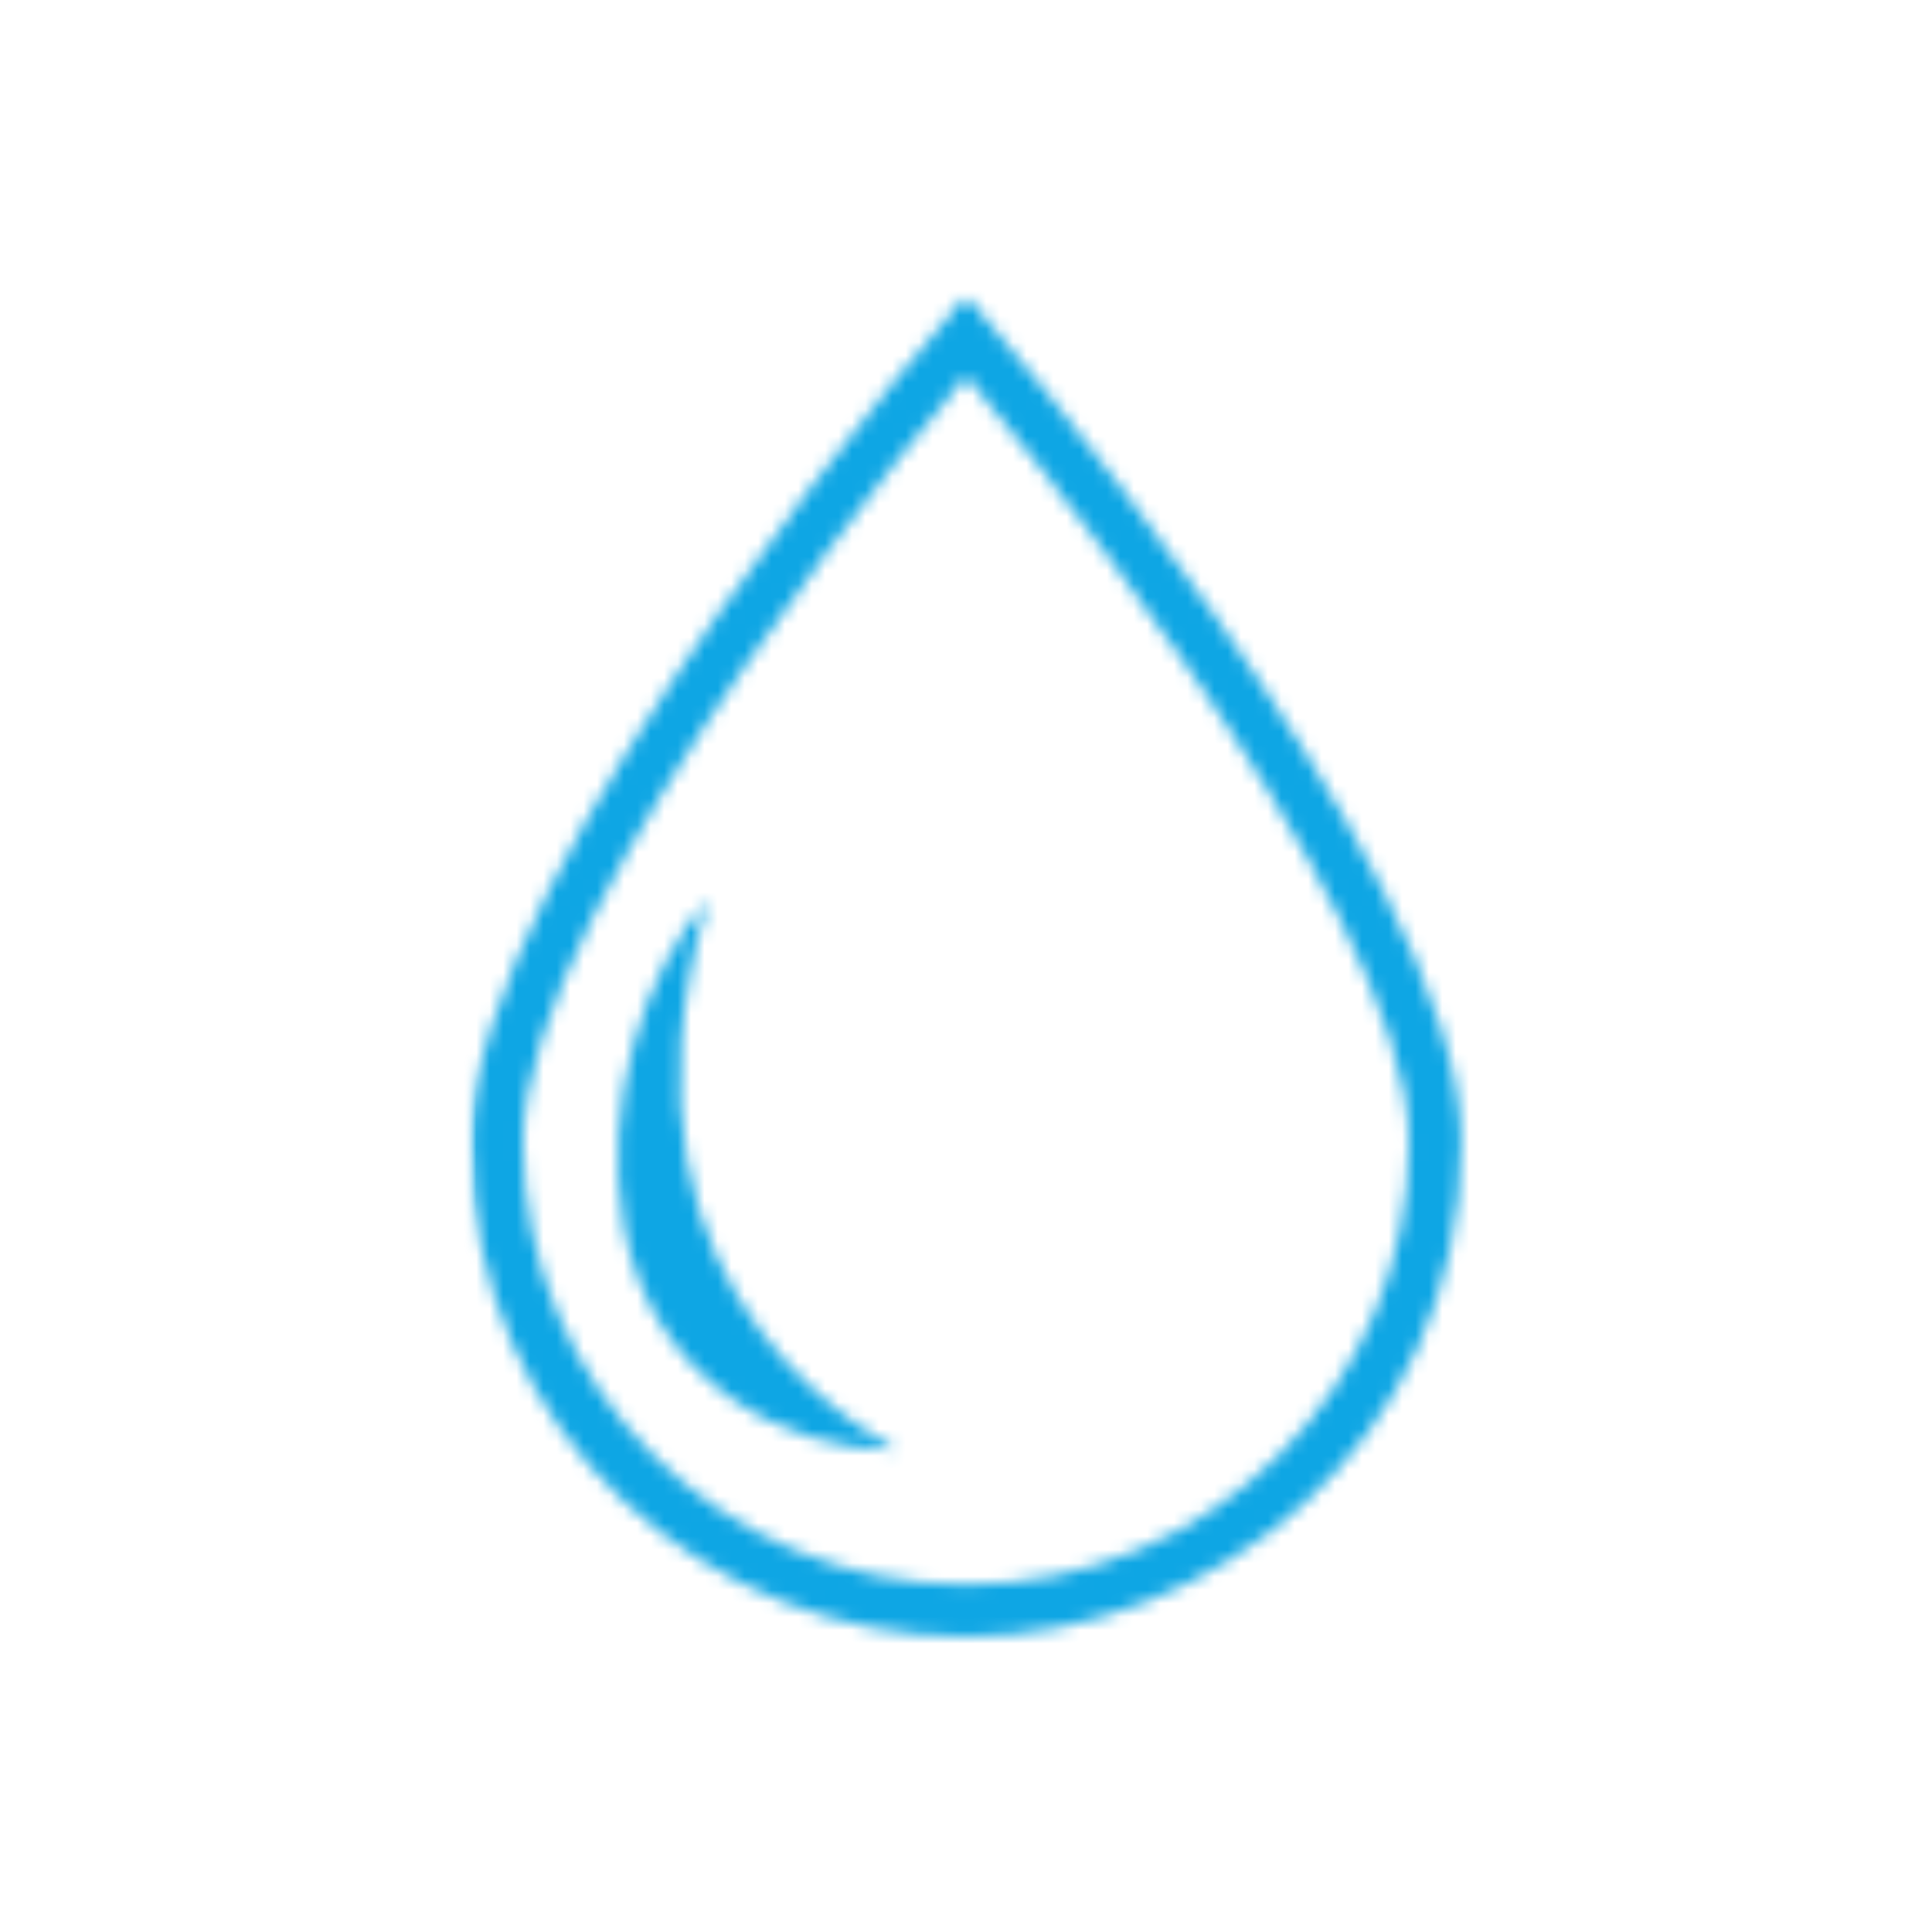 <svg xmlns="http://www.w3.org/2000/svg" xmlns:xlink="http://www.w3.org/1999/xlink" width="144" height="144" viewBox="0 0 144 144">
    <defs>
        <path id="b" d="M31.829 86.105h-.103c-8.106 0-18.188-5.107-20.242-16.764-1.589-9.021 1.457-18.857 6.299-24.319-9.187 30.789 14.704 41.08 14.046 41.083zm42.085-23.019C73.914 85.84 54.947 100 37 100 17.966 100 .086 85.092.086 63.086.086 42.309 37 0 37 0s36.914 42.309 36.914 63.086zm-3.893 0C70.021 44.848 37 6.01 37 6.01S3.979 44.848 3.979 63.086c0 18.236 14.784 33.021 33.021 33.021 18.237 0 33.021-14.785 33.021-33.021z"/>
        <path id="a" d="M394 407h-715v-715h715z"/>
        <mask id="d" width="715" height="715" x="0" y="0" fill="#fff">
            <use xlink:href="#a"/>
        </mask>
    </defs>
    <g fill="none" fill-rule="evenodd" transform="translate(35 22)">
        <mask id="c" fill="#fff">
            <use xlink:href="#b"/>
        </mask>
        <g fill="#0EA6E4" stroke="#00A7EA" stroke-dasharray="4,4" stroke-width="2" mask="url(#c)">
            <use mask="url(#d)" xlink:href="#a"/>
        </g>
    </g>
</svg>
